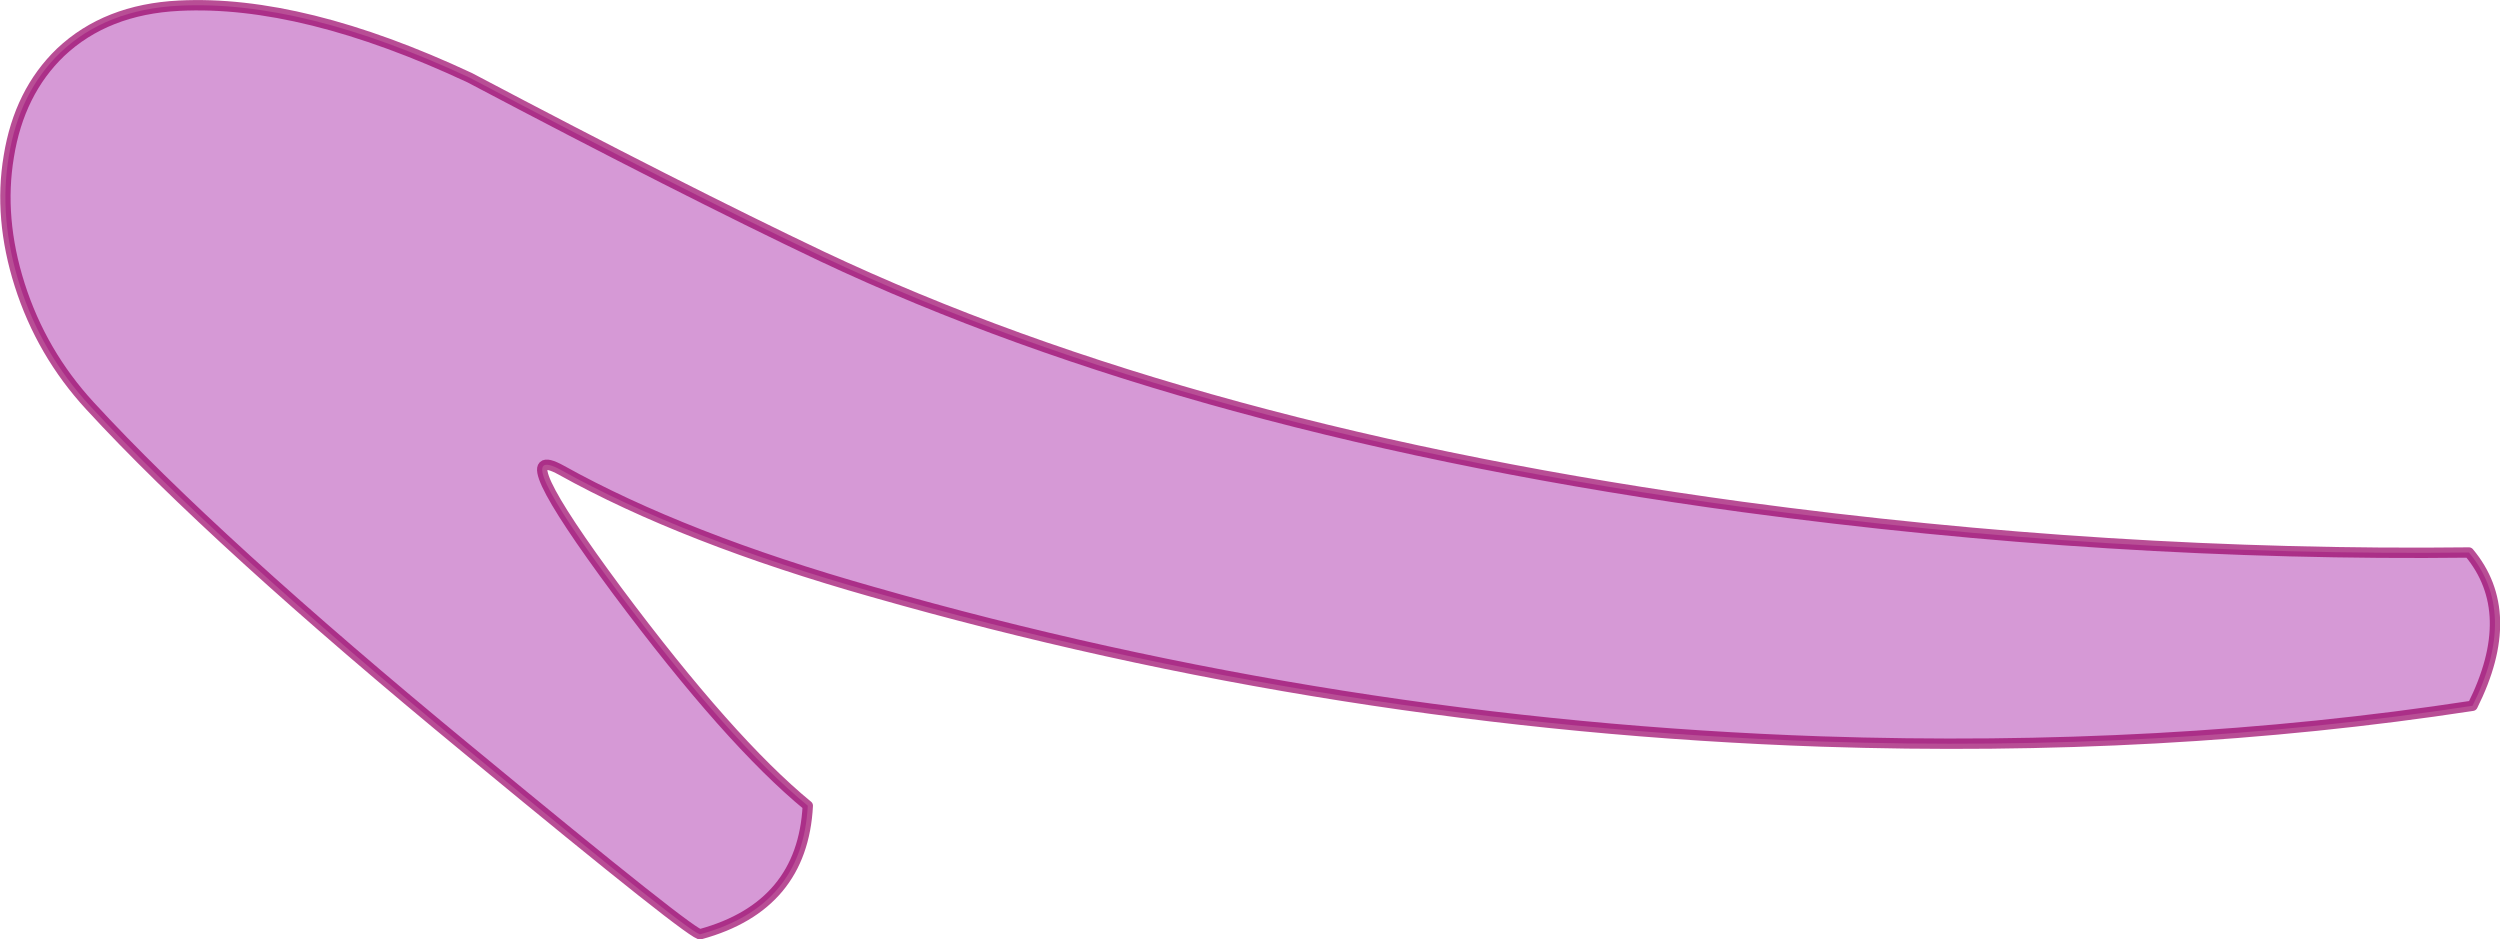 <?xml version="1.0" encoding="UTF-8" standalone="no"?>
<svg xmlns:ffdec="https://www.free-decompiler.com/flash" xmlns:xlink="http://www.w3.org/1999/xlink" ffdec:objectType="shape" height="90.7px" width="241.4px" xmlns="http://www.w3.org/2000/svg">
  <g transform="matrix(1.0, 0.0, 0.0, 1.0, 124.9, 52.3)">
    <path d="M-123.0 -24.8 Q-125.05 -31.25 -124.05 -37.2 -123.05 -43.4 -119.05 -47.25 -114.65 -51.4 -107.6 -51.75 -95.7 -52.35 -79.55 -44.8 -59.0 -33.95 -45.55 -27.55 -9.55 -10.55 43.35 -3.35 78.95 1.45 113.5 1.05 118.35 6.85 113.85 15.85 84.15 20.4 50.95 19.3 4.3 17.7 -40.65 4.85 -58.85 -0.3 -70.7 -6.9 -76.2 -9.95 -65.3 4.75 -54.45 19.3 -46.9 25.5 -47.4 35.2 -57.25 37.9 -57.45 38.5 -79.6 20.2 -104.2 -0.05 -116.2 -13.1 -120.9 -18.2 -123.0 -24.8" fill="#990099" fill-opacity="0.4" fill-rule="evenodd" stroke="none"/>
    <path d="M-123.0 -24.8 Q-120.9 -18.2 -116.2 -13.1 -104.2 -0.05 -79.6 20.2 -57.45 38.5 -57.25 37.9 -47.4 35.2 -46.9 25.5 -54.45 19.3 -65.3 4.75 -76.2 -9.95 -70.7 -6.9 -58.85 -0.3 -40.65 4.85 4.3 17.7 50.95 19.3 84.15 20.4 113.85 15.85 118.35 6.85 113.5 1.05 78.95 1.45 43.35 -3.35 -9.55 -10.55 -45.55 -27.55 -59.0 -33.95 -79.55 -44.8 -95.7 -52.35 -107.6 -51.75 -114.65 -51.4 -119.05 -47.25 -123.05 -43.4 -124.05 -37.2 -125.05 -31.25 -123.0 -24.8 Z" fill="none" stroke="#990066" stroke-linecap="round" stroke-linejoin="round" stroke-opacity="0.694" stroke-width="1.0"/>
  </g>
</svg>
